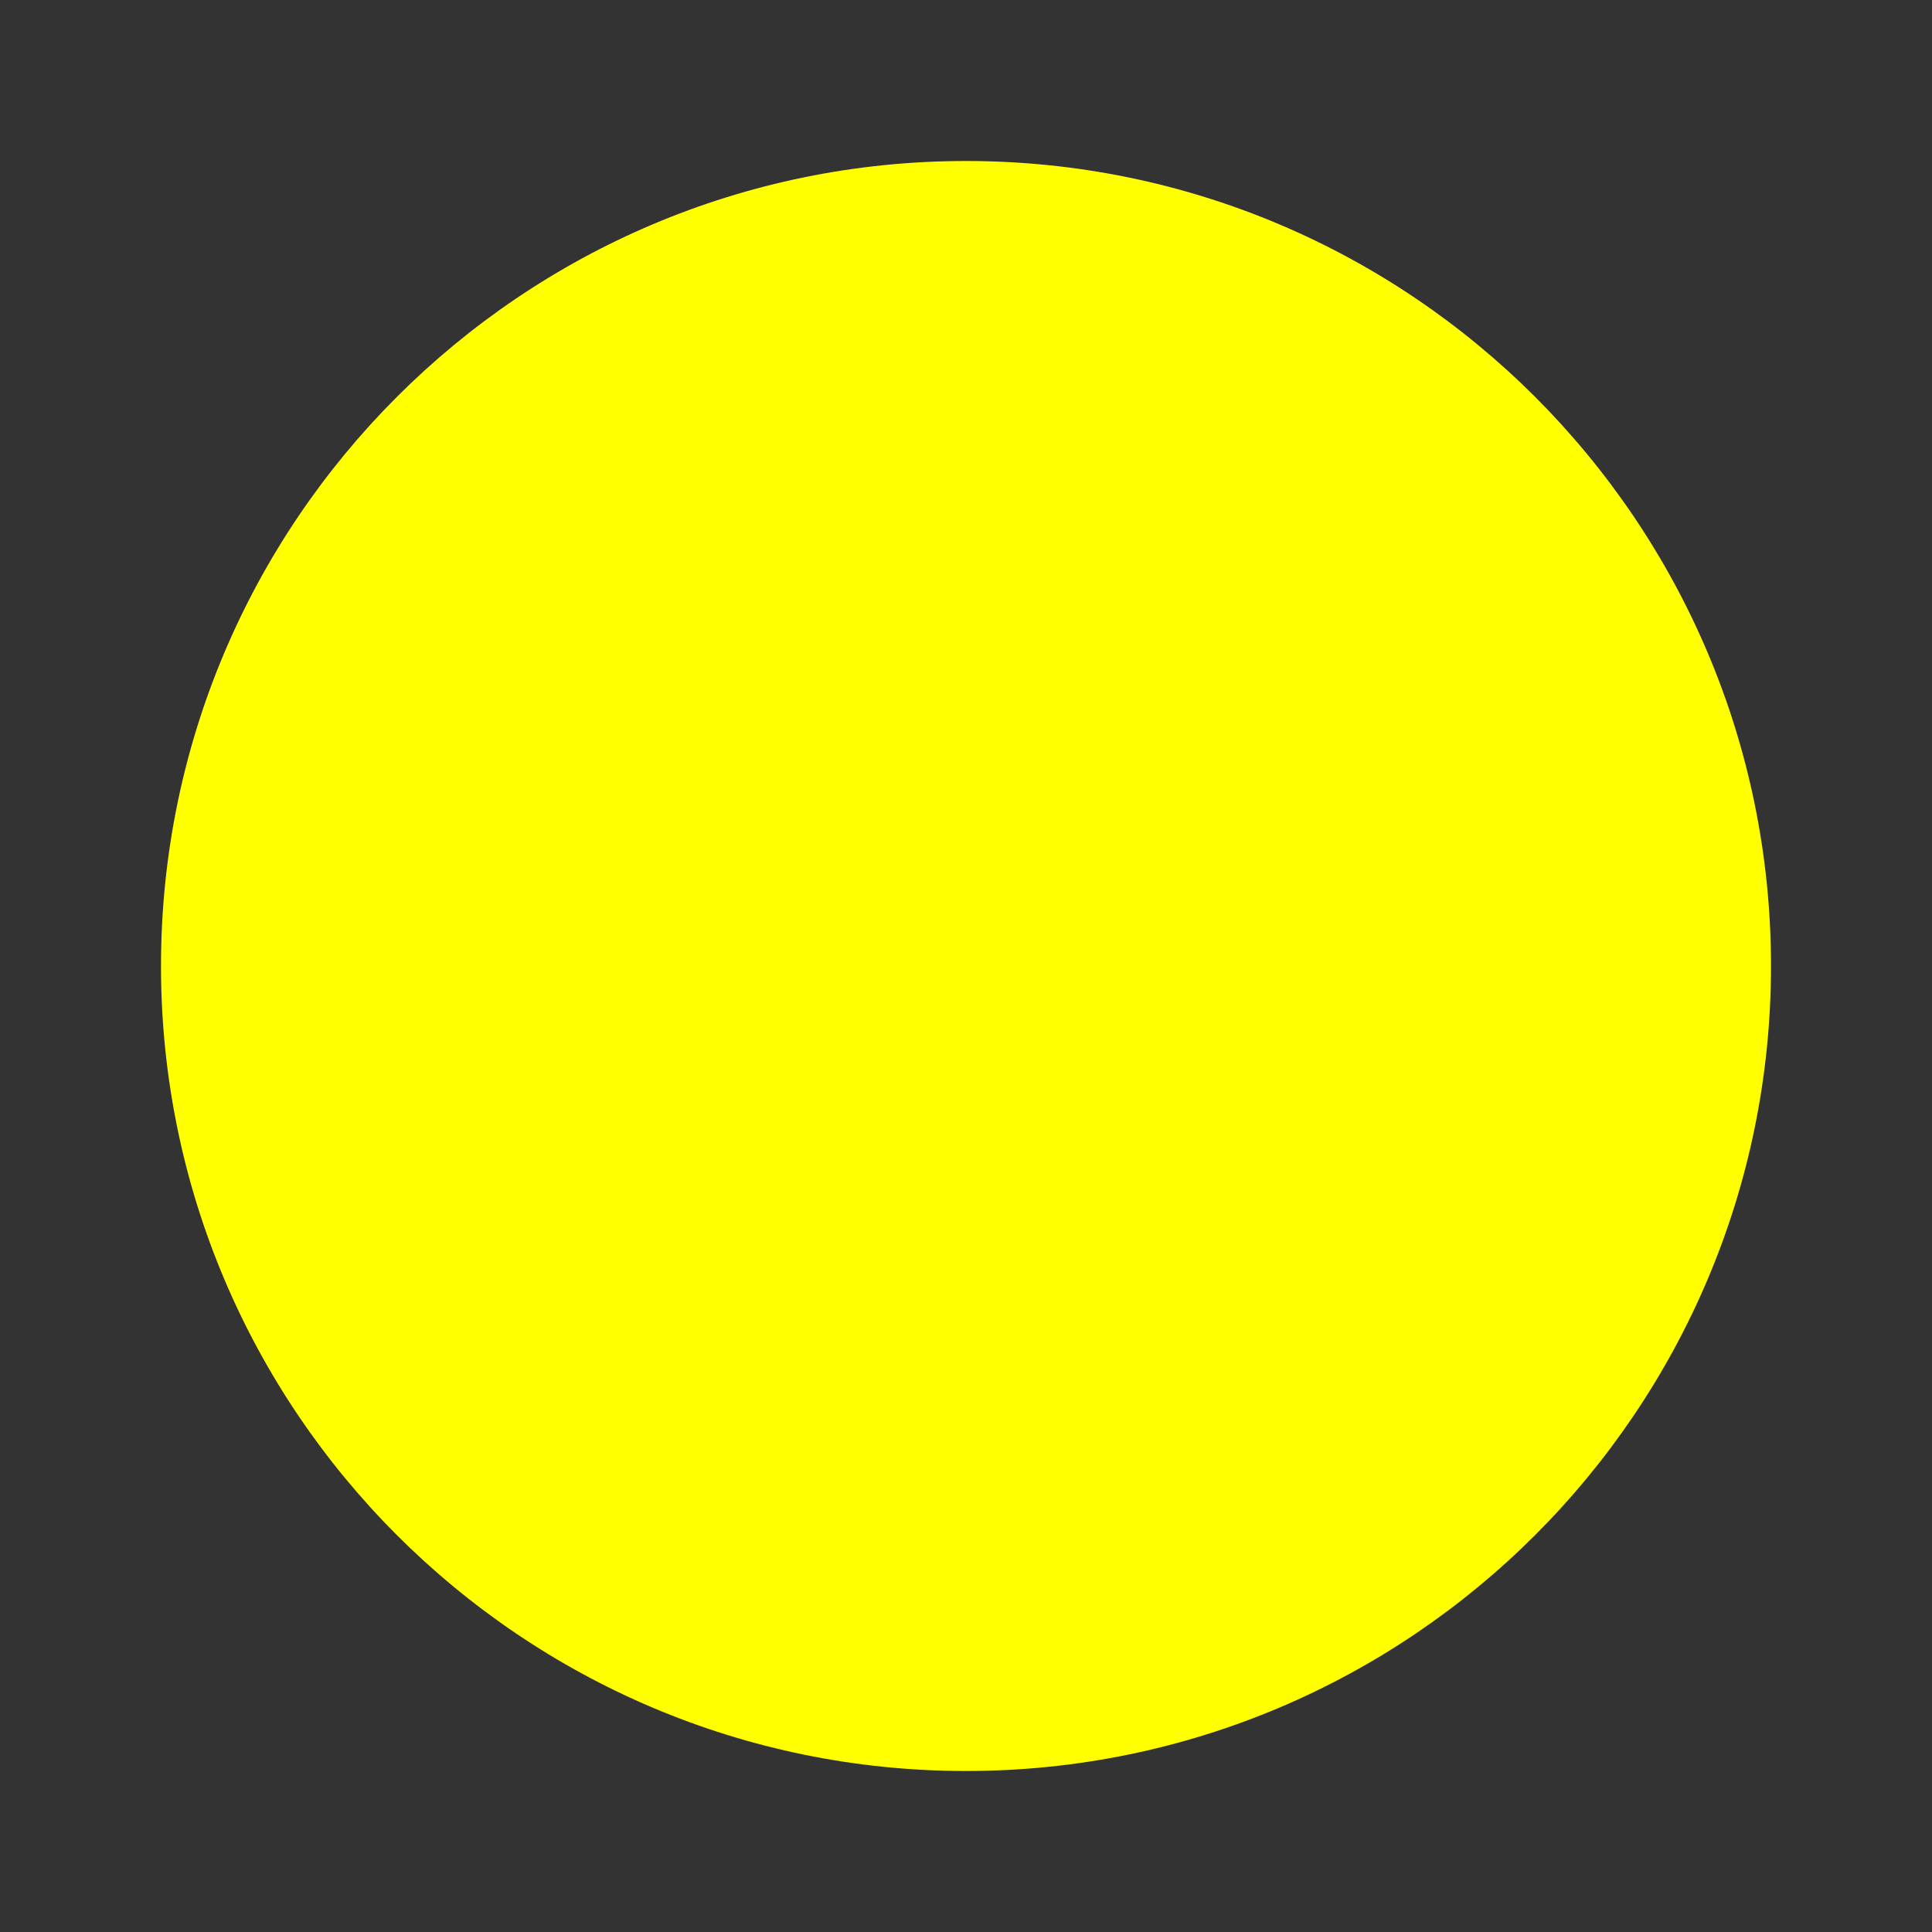<?xml version="1.0" standalone="no"?><!-- Generator: Gravit.io --><svg xmlns="http://www.w3.org/2000/svg" xmlns:xlink="http://www.w3.org/1999/xlink" style="isolation:isolate" viewBox="0 0 30 30" width="30" height="30"><rect x="0" y="0" width="30" height="30" fill="#333333" stroke="none"/><defs><clipPath id="_clipPath_Q5RTMF9wg7gUWUpqTimlxZXaAiSbtBMN"><rect width="30" height="30"/></clipPath></defs><g clip-path="url(#_clipPath_Q5RTMF9wg7gUWUpqTimlxZXaAiSbtBMN)"><path d=" M 2.5 15 C 2.5 8.101 8.101 2.5 15 2.5 C 21.899 2.5 27.5 8.101 27.5 15 C 27.5 21.899 21.899 27.5 15 27.5 C 8.101 27.5 2.5 21.899 2.5 15 Z " fill="rgb(255,255,0)"/></g></svg>
